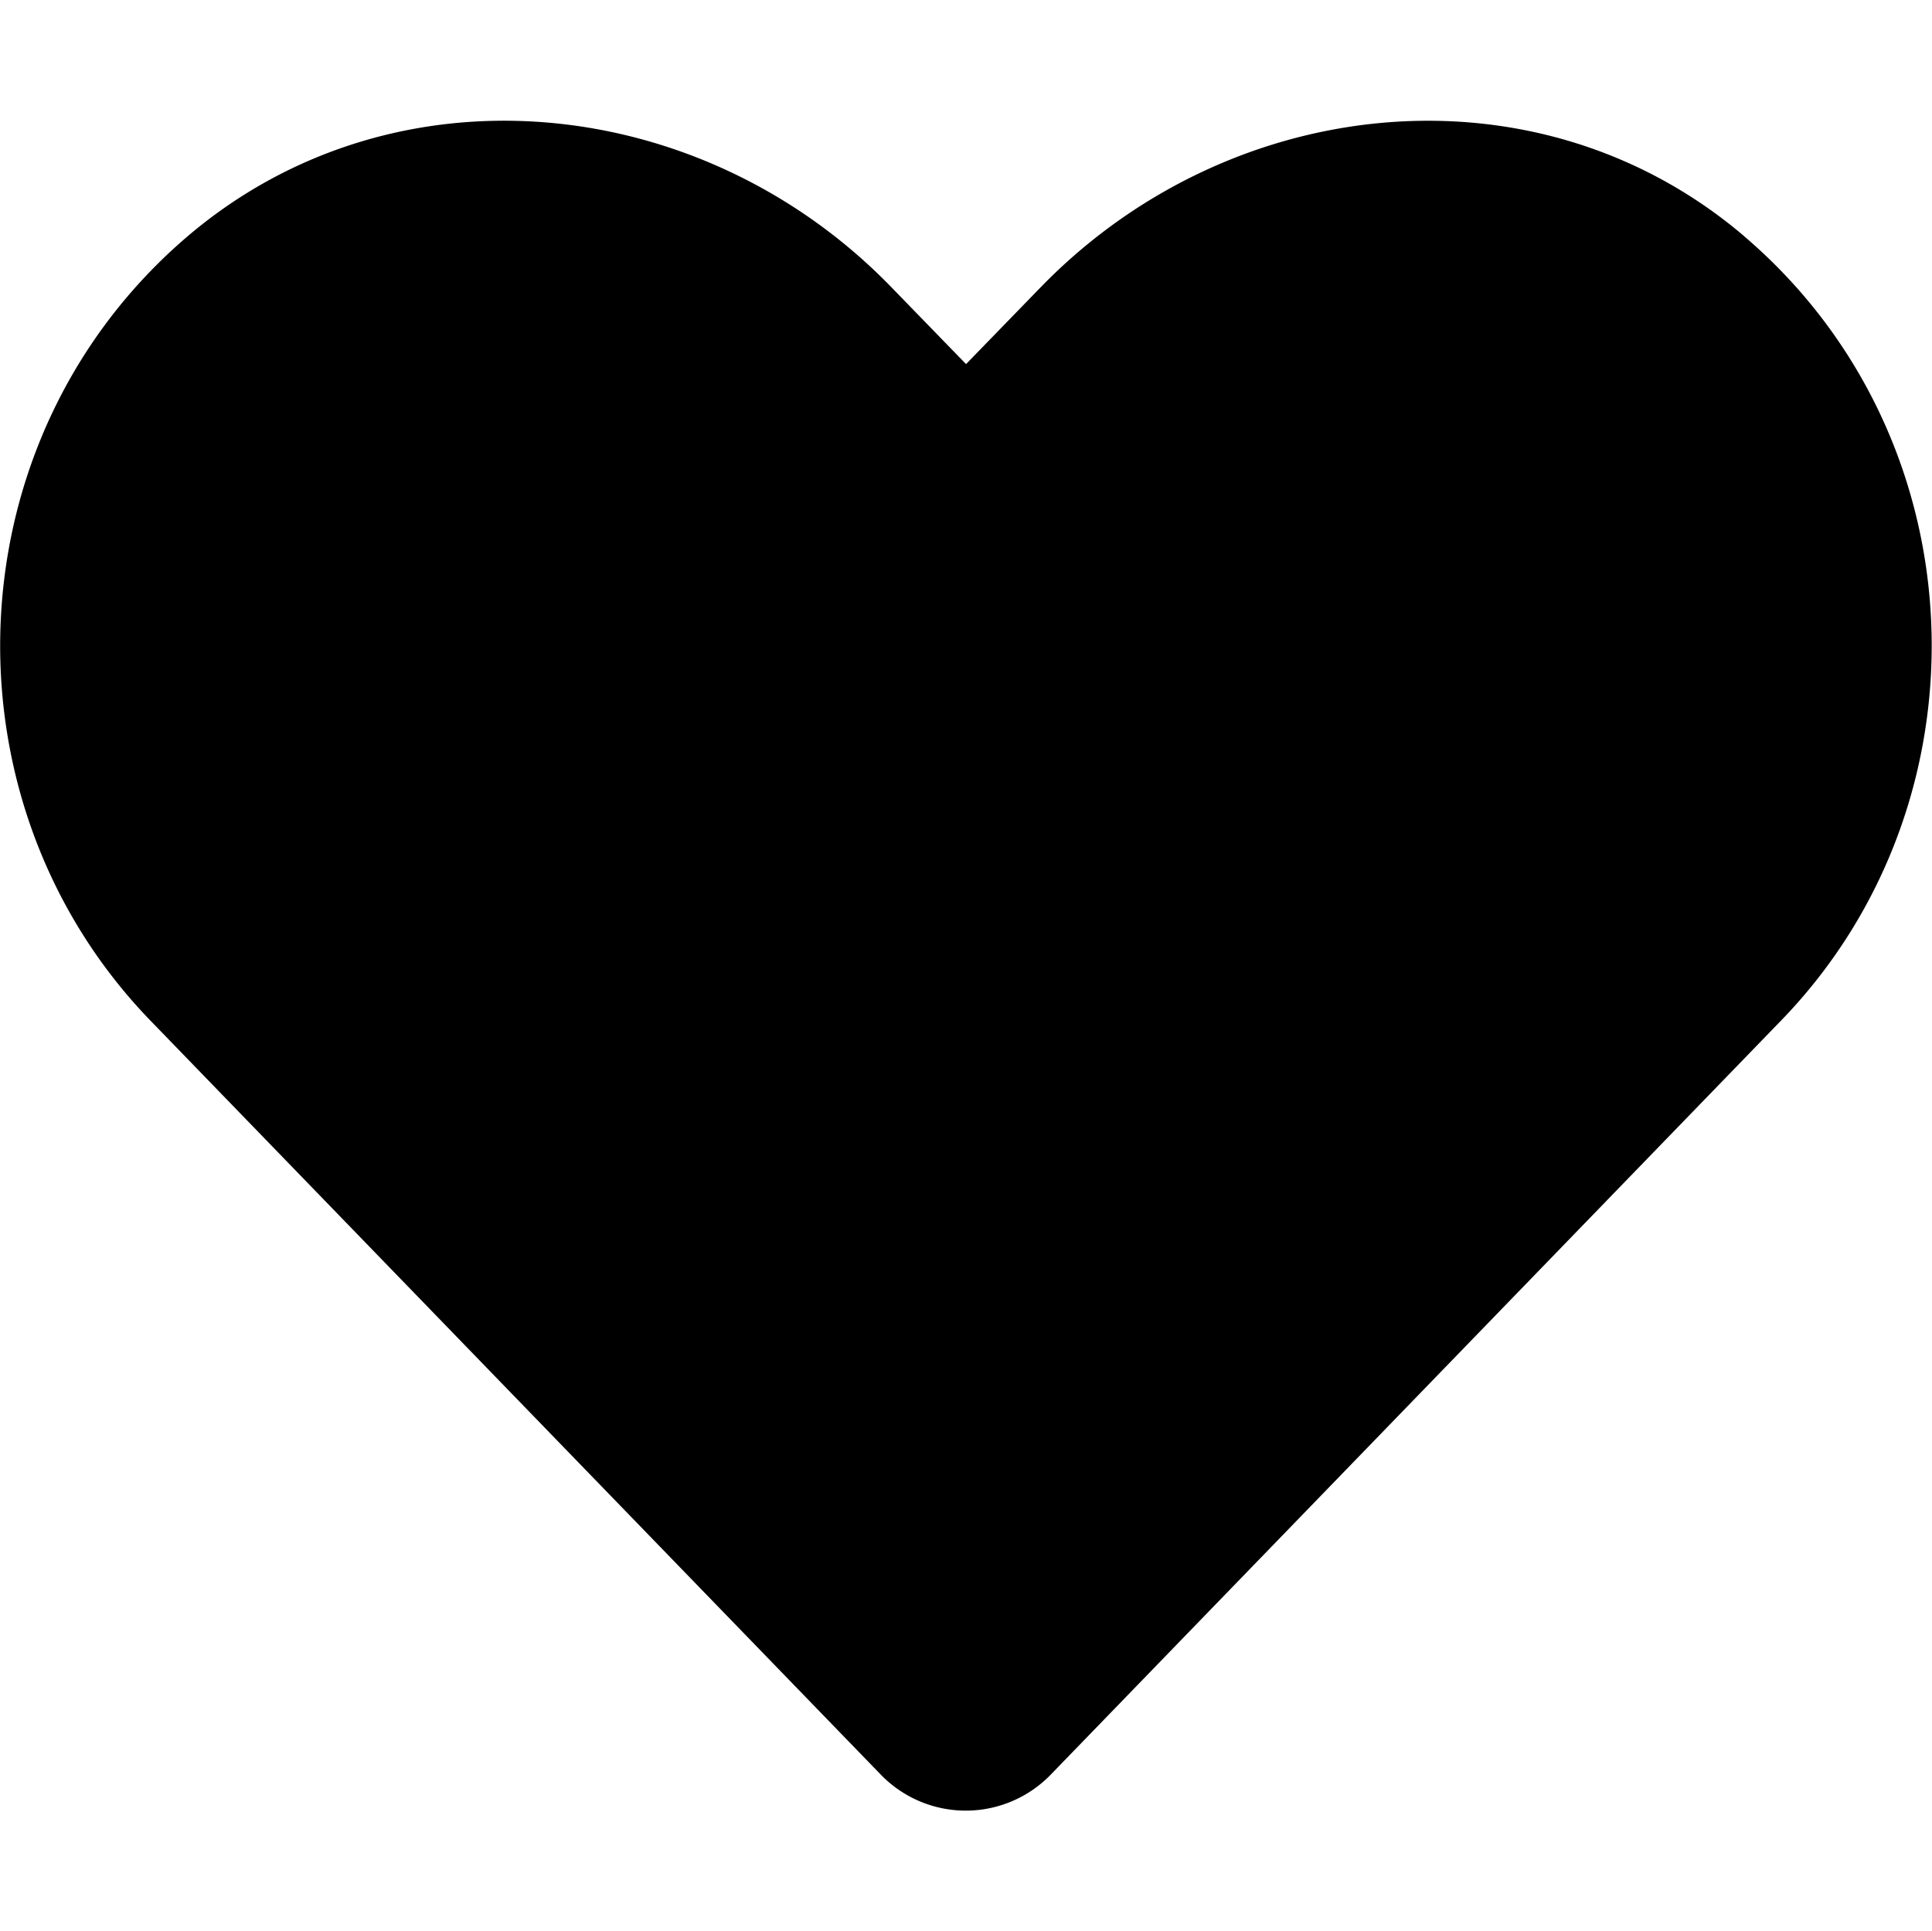 <svg xmlns="http://www.w3.org/2000/svg" width="21.005" height="21"><path d="M18.964 2.569c-2.247-1.915-5.59-1.57-7.653.558l-.808.832-.808-.832C7.635.998 4.289.654 2.04 2.569c-2.575 2.198-2.71 6.144-.406 8.527l7.937 8.195a1.286 1.286 0 0 0 1.858 0l7.936-8.195c2.31-2.383 2.174-6.329-.402-8.527z"/></svg>